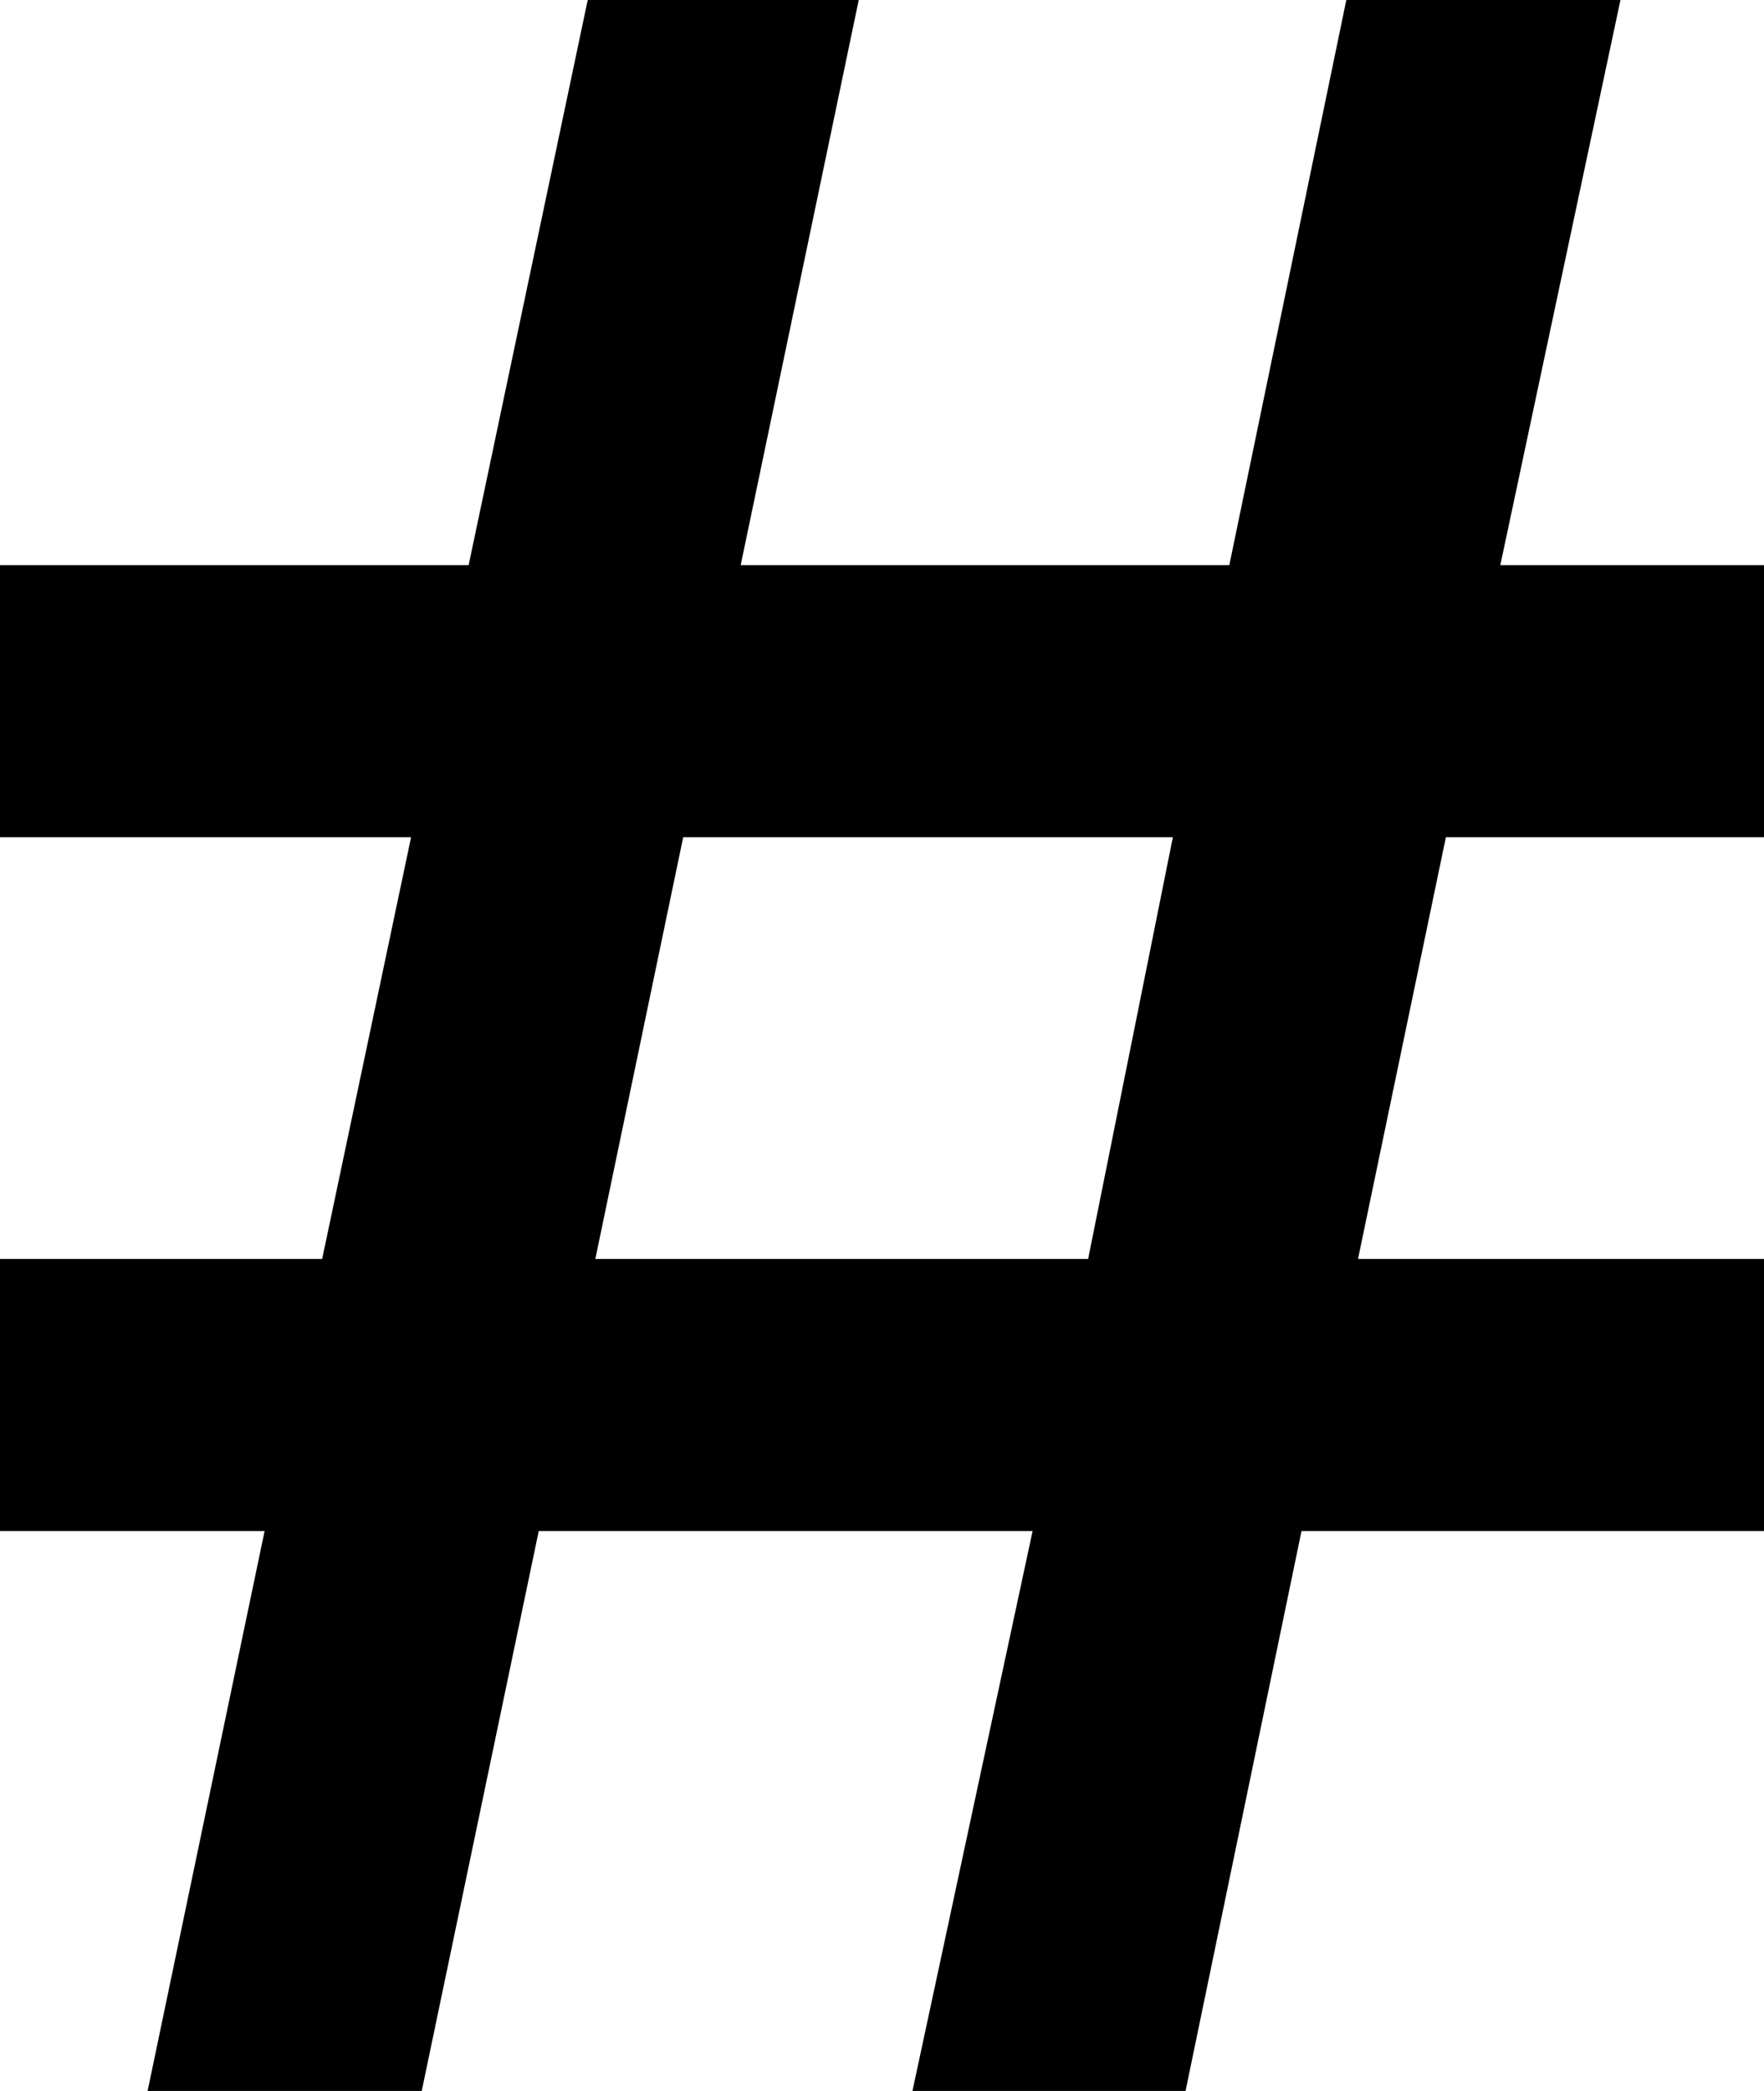 <svg xmlns="http://www.w3.org/2000/svg" viewBox="0 0 27 32"><path d="M20.786 19.267l1.345-6.454h4.933V8.649h-4.1l1.842-8.664H20.61l-1.794 8.664h-7.479l1.81-8.664H8.999L7.173 8.649H-.002v4.164h6.294l-1.361 6.454H-.002v4.164H4.05l-1.794 8.584h4.196l1.794-8.584h7.559l-1.842 8.584h4.18l1.778-8.584h7.143v-4.164h-6.278zm-2.834-6.454l-1.297 6.454H9.112l1.345-6.454h7.495z"/></svg>